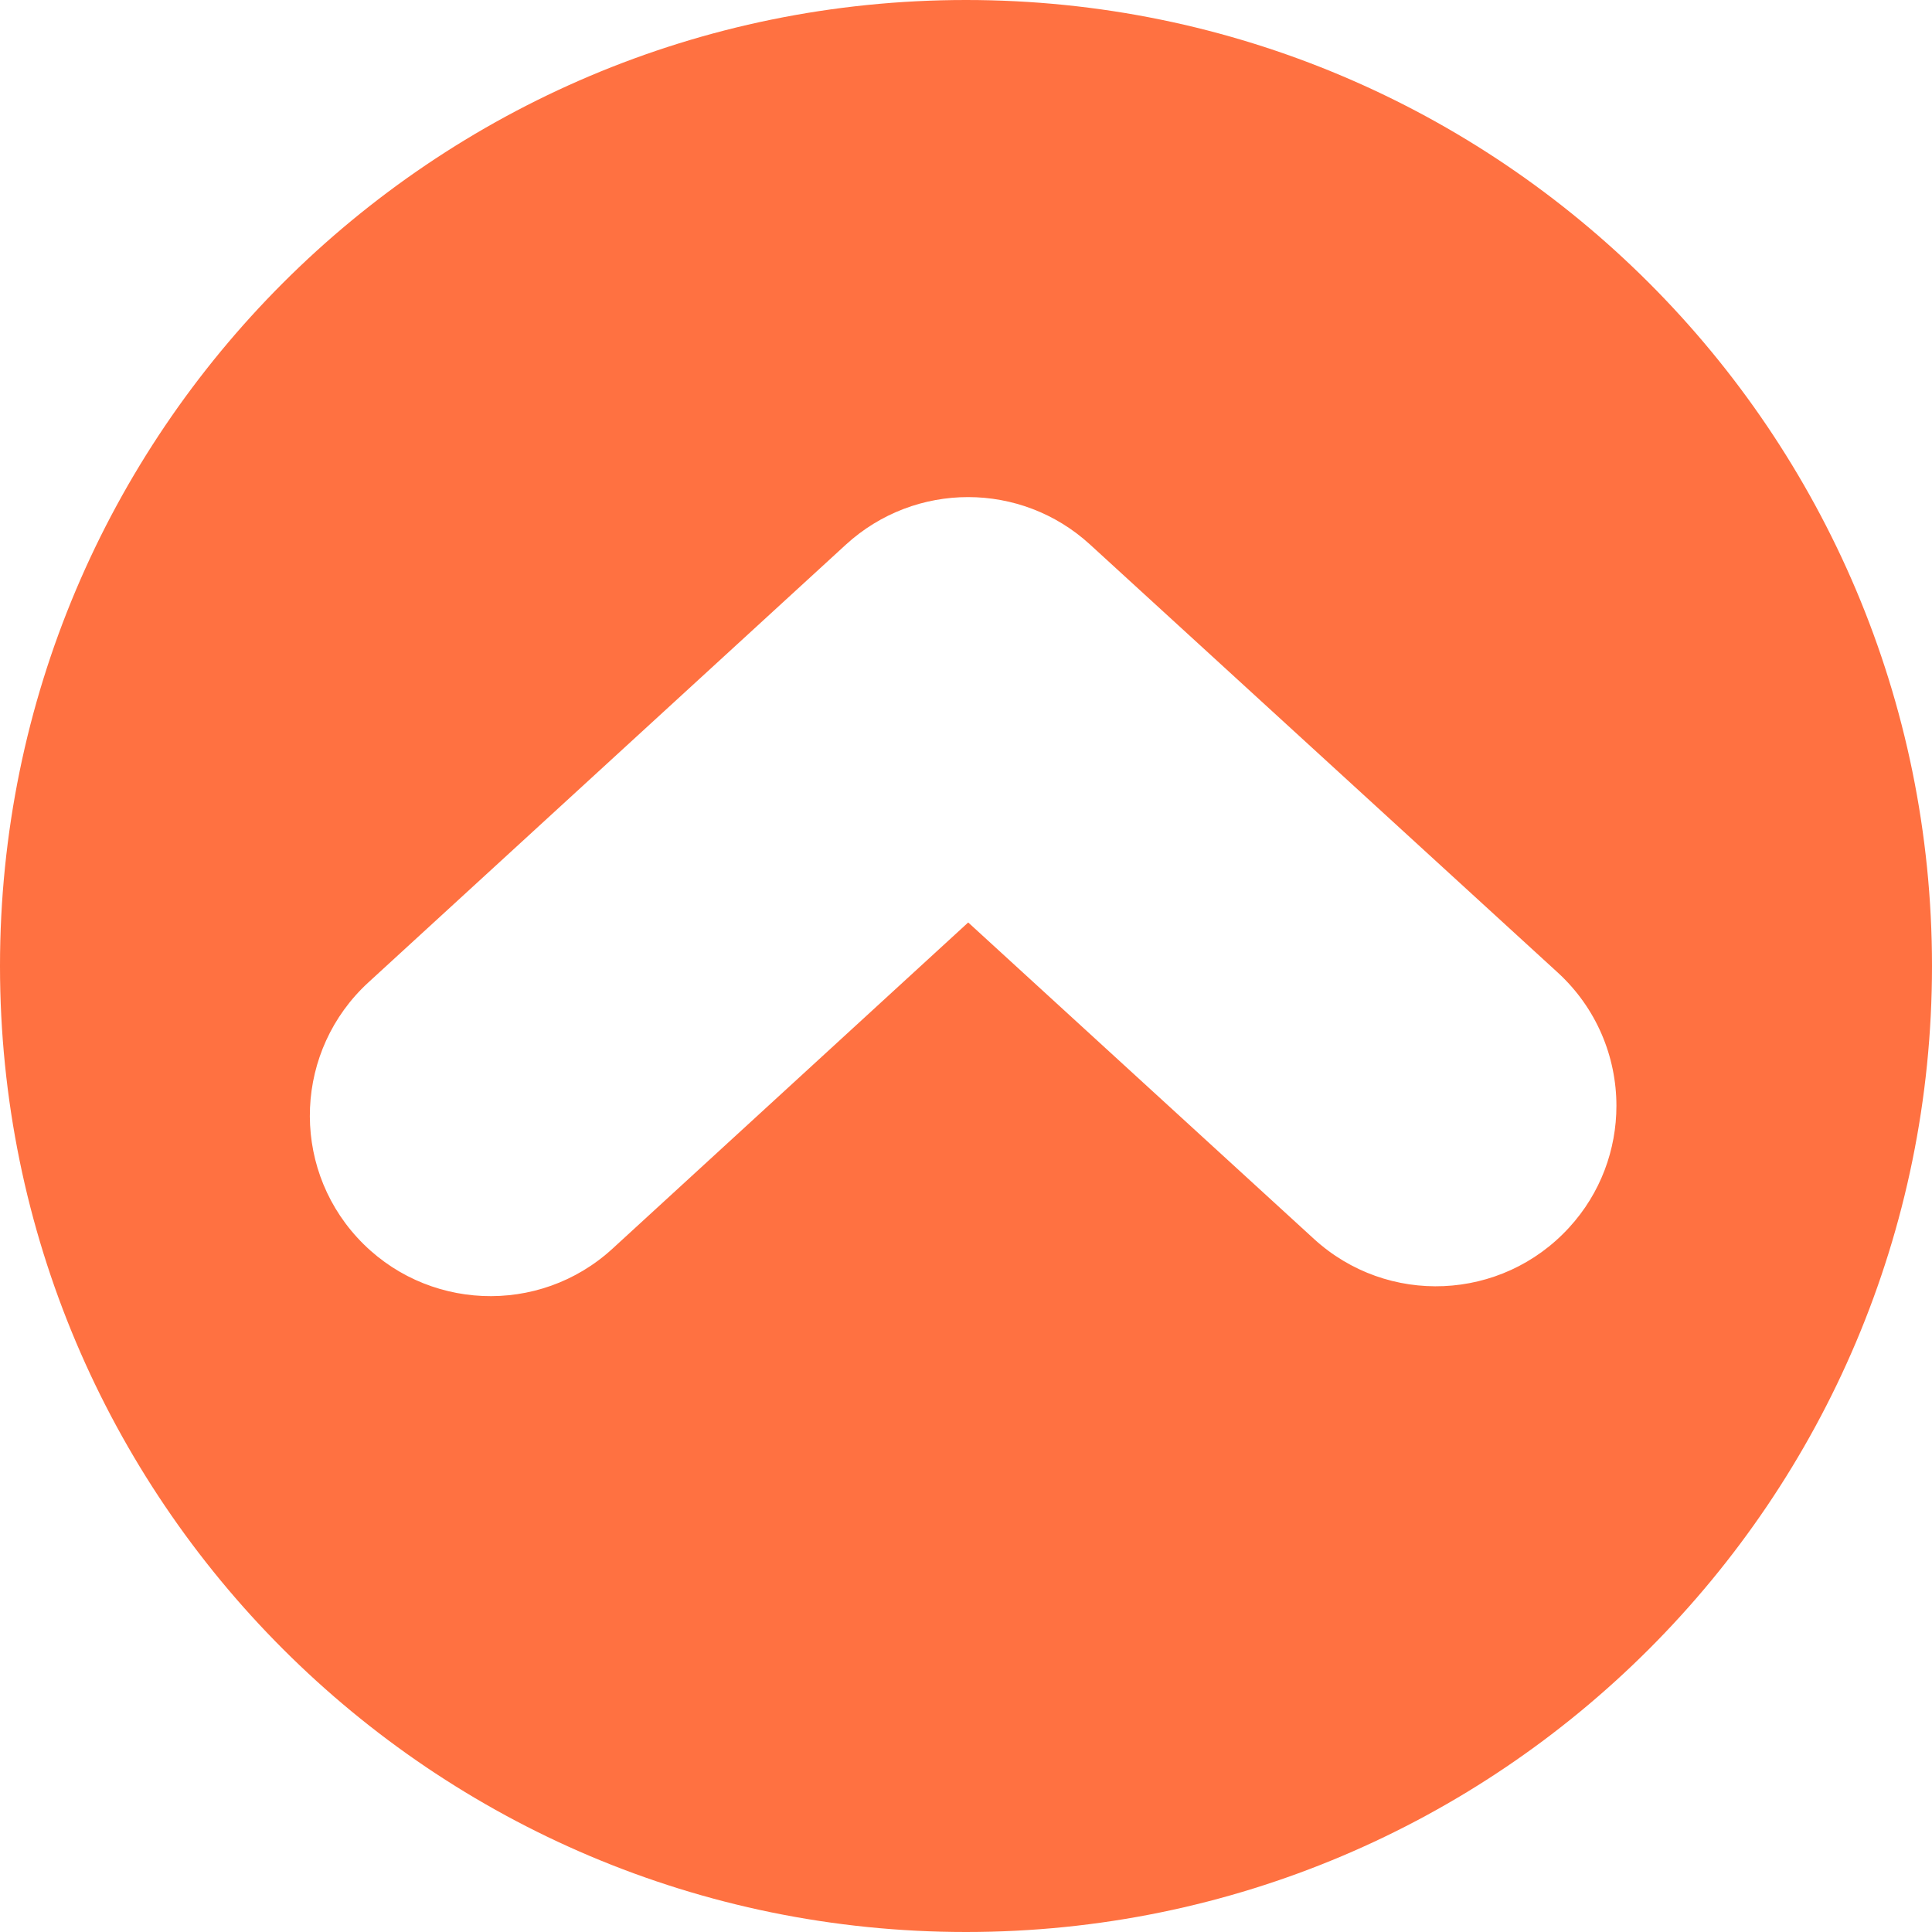 <?xml version="1.0" standalone="no"?><!-- Generator: Gravit.io --><svg xmlns="http://www.w3.org/2000/svg" xmlns:xlink="http://www.w3.org/1999/xlink" style="isolation:isolate" viewBox="0 0 963 963" width="963" height="963"><defs><clipPath id="_clipPath_nl8RTjV7PgCzgRG9e6LpYnycvxhRuogw"><rect width="963" height="963"/></clipPath></defs><g clip-path="url(#_clipPath_nl8RTjV7PgCzgRG9e6LpYnycvxhRuogw)"><g id="Group"><path d=" M 481.5 963 C 747.4 963 963 747.4 963 481.5 C 963 215.6 747.4 0 481.5 0 C 215.6 0 0 215.6 0 481.5 C 0 747.4 215.6 963 481.5 963 Z  M 543.3 271.4 L 776.5 484.801 C 795.9 502.6 805.7 526.901 805.7 551.199 C 805.7 572.9 797.9 594.699 782.099 611.9 C 748.5 648.6 691.6 651.1 654.9 617.5 L 482.6 459.8 L 305.3 622.4 C 268.7 656 211.7 653.5 178.1 616.9 C 144.5 580.3 147 523.3 183.6 489.699 L 421.7 271.4 C 456.2 239.9 508.9 239.9 543.3 271.4 Z " fill="rgb(255,113,65)"/></g></g></svg>